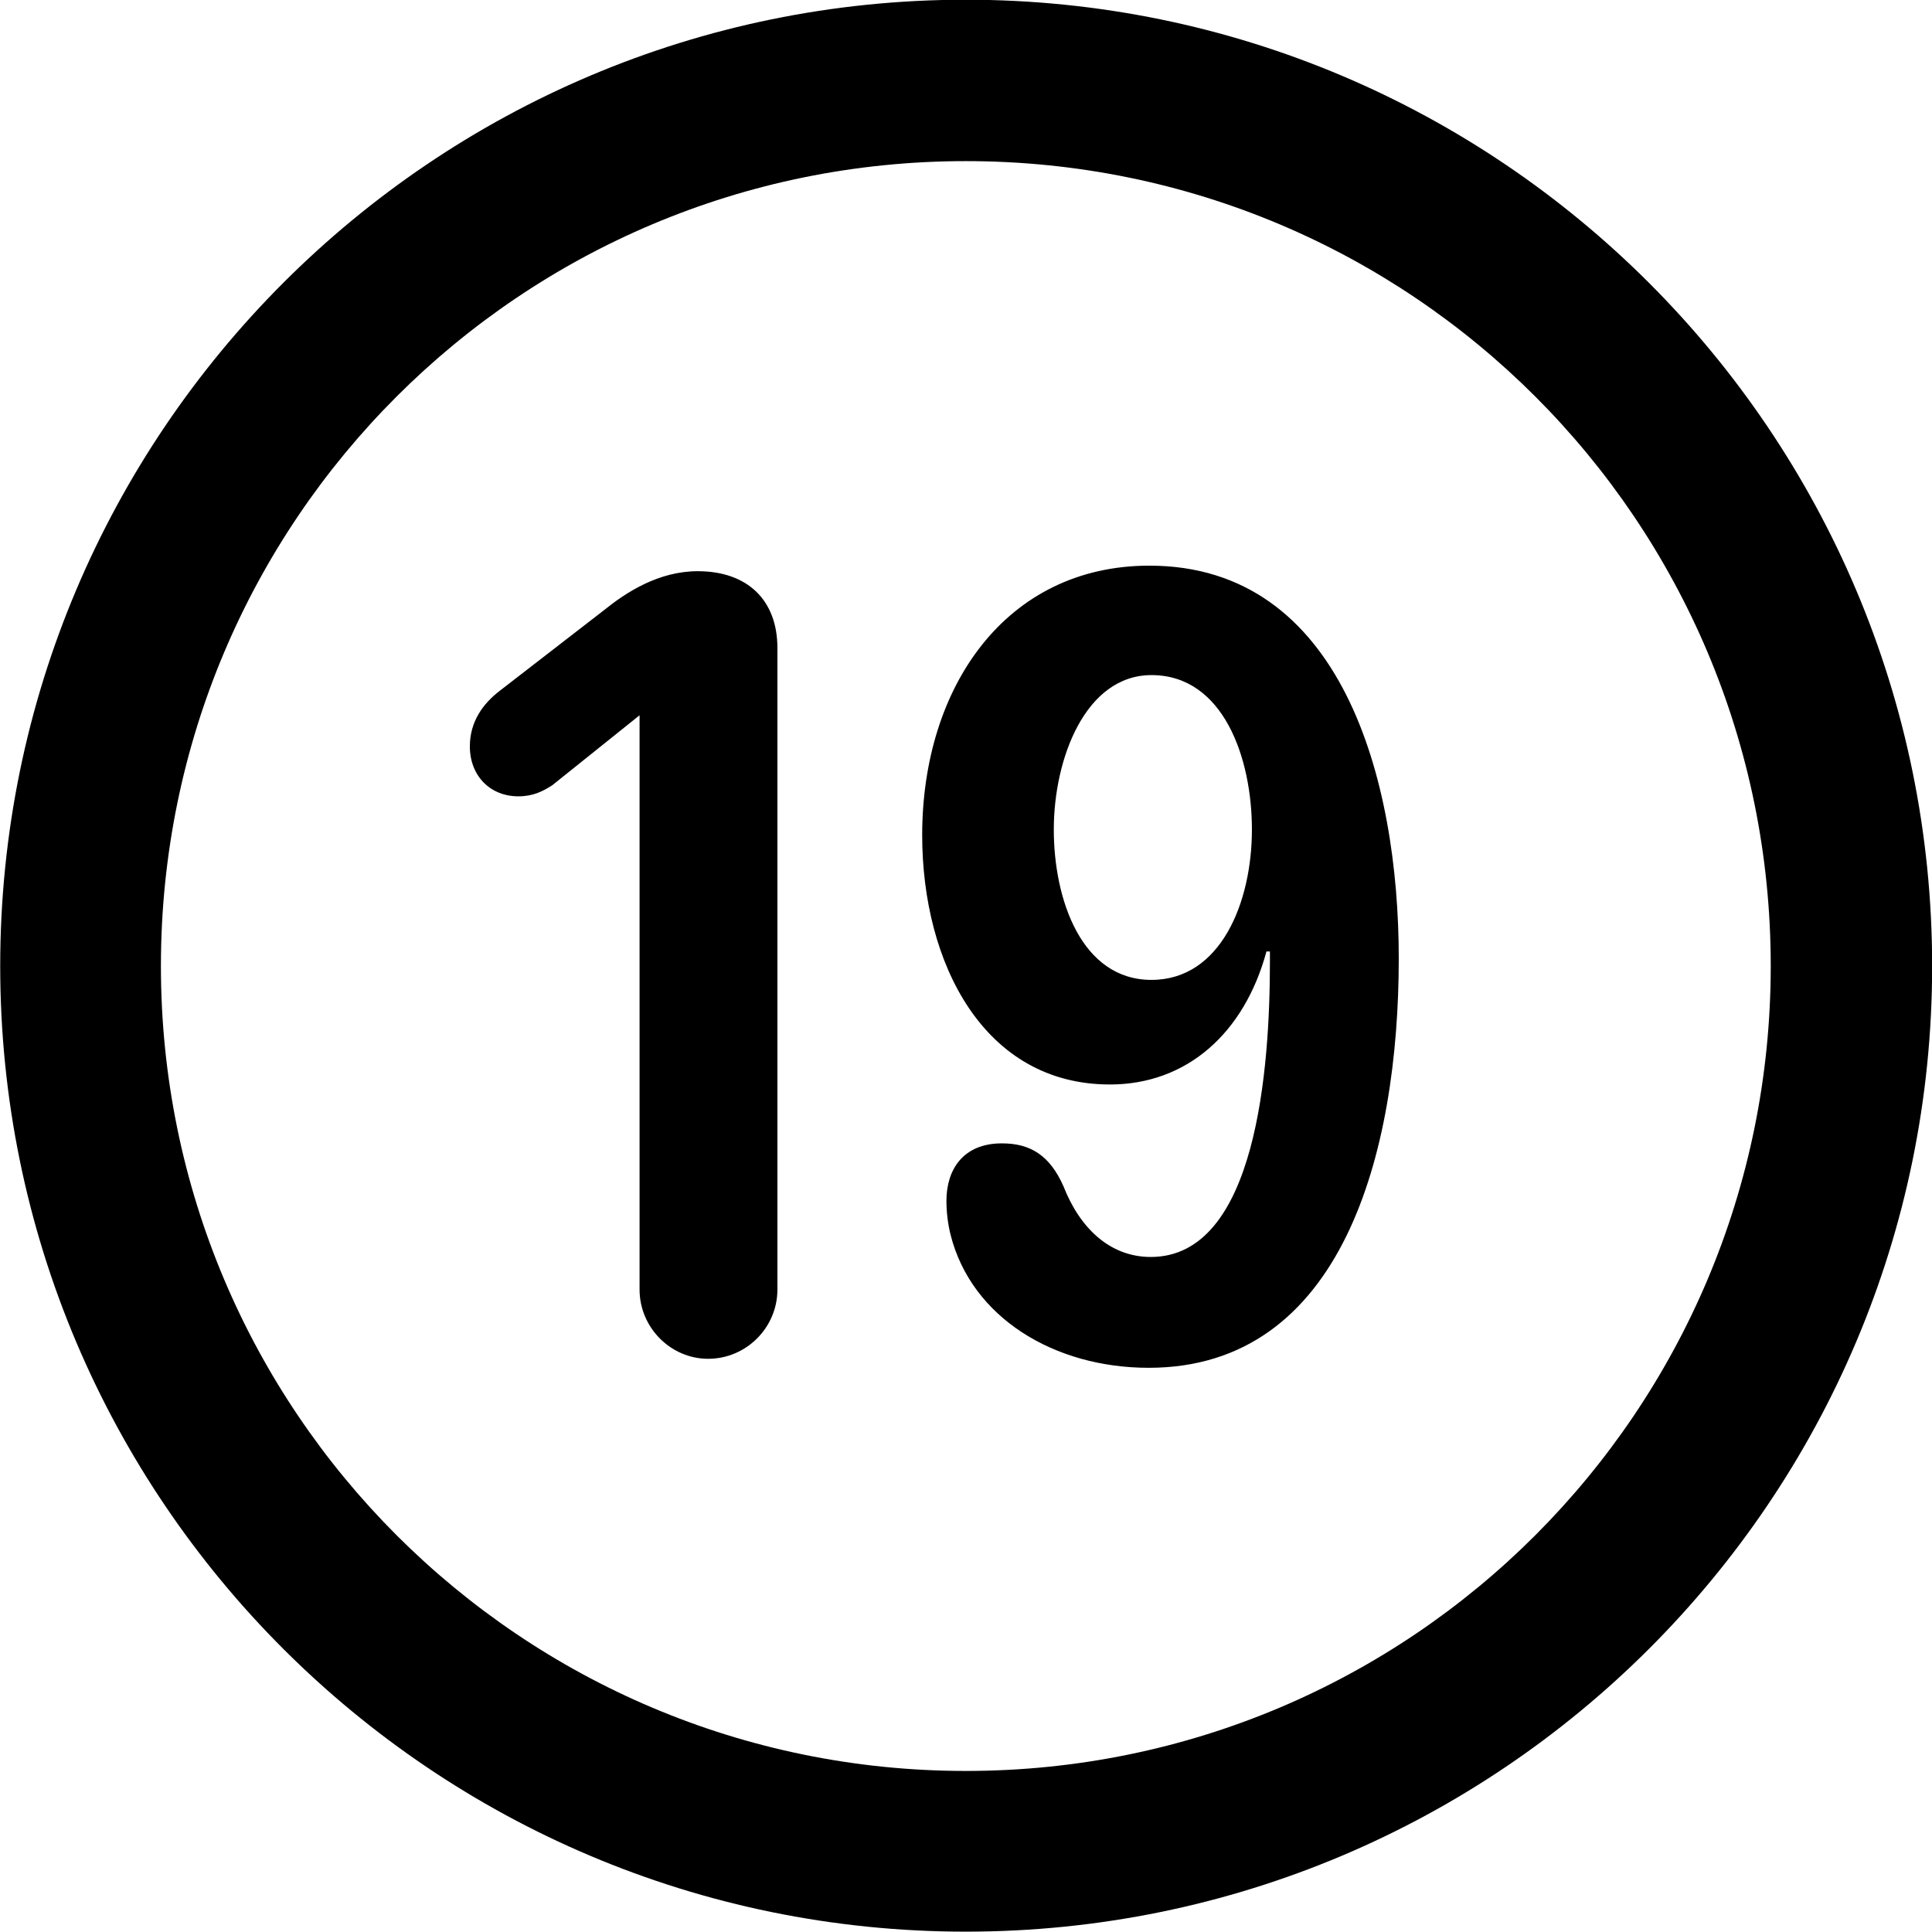 
<svg
    viewBox="0 0 27.891 27.891"
    xmlns="http://www.w3.org/2000/svg"
>
    <path
        fill="inherit"
        d="M13.943 27.886C21.643 27.886 27.893 21.646 27.893 13.946C27.893 6.246 21.643 -0.004 13.943 -0.004C6.253 -0.004 0.003 6.246 0.003 13.946C0.003 21.646 6.253 27.886 13.943 27.886ZM13.943 25.566C7.523 25.566 2.323 20.366 2.323 13.946C2.323 7.516 7.523 2.326 13.943 2.326C20.373 2.326 25.563 7.516 25.563 13.946C25.563 20.366 20.373 25.566 13.943 25.566ZM16.023 15.656C17.133 15.656 17.963 14.916 18.283 13.736H18.333V13.886C18.333 15.406 18.143 18.146 16.613 18.146C16.013 18.146 15.583 17.716 15.353 17.126C15.153 16.676 14.873 16.506 14.463 16.506C13.903 16.506 13.663 16.886 13.663 17.336C13.663 17.496 13.683 17.666 13.723 17.826C14.023 19.016 15.213 19.746 16.583 19.746C19.383 19.746 20.193 16.636 20.193 13.836C20.193 11.256 19.373 8.166 16.593 8.166C14.523 8.166 13.313 9.916 13.313 12.056C13.313 13.906 14.203 15.656 16.023 15.656ZM10.223 19.616C10.773 19.616 11.223 19.166 11.223 18.616V9.356C11.223 8.656 10.783 8.246 10.073 8.246C9.503 8.246 9.033 8.556 8.723 8.806L7.223 9.966C6.973 10.156 6.783 10.416 6.783 10.776C6.783 11.196 7.073 11.496 7.483 11.496C7.693 11.496 7.833 11.426 7.973 11.336L9.233 10.326V18.616C9.233 19.166 9.683 19.616 10.223 19.616ZM16.623 14.146C15.613 14.146 15.213 12.986 15.213 11.976C15.213 10.946 15.673 9.746 16.623 9.746C17.663 9.746 18.073 10.946 18.073 11.976C18.073 13.026 17.623 14.146 16.623 14.146Z"
        fillRule="evenodd"
        clipRule="evenodd"
    />
</svg>
        
